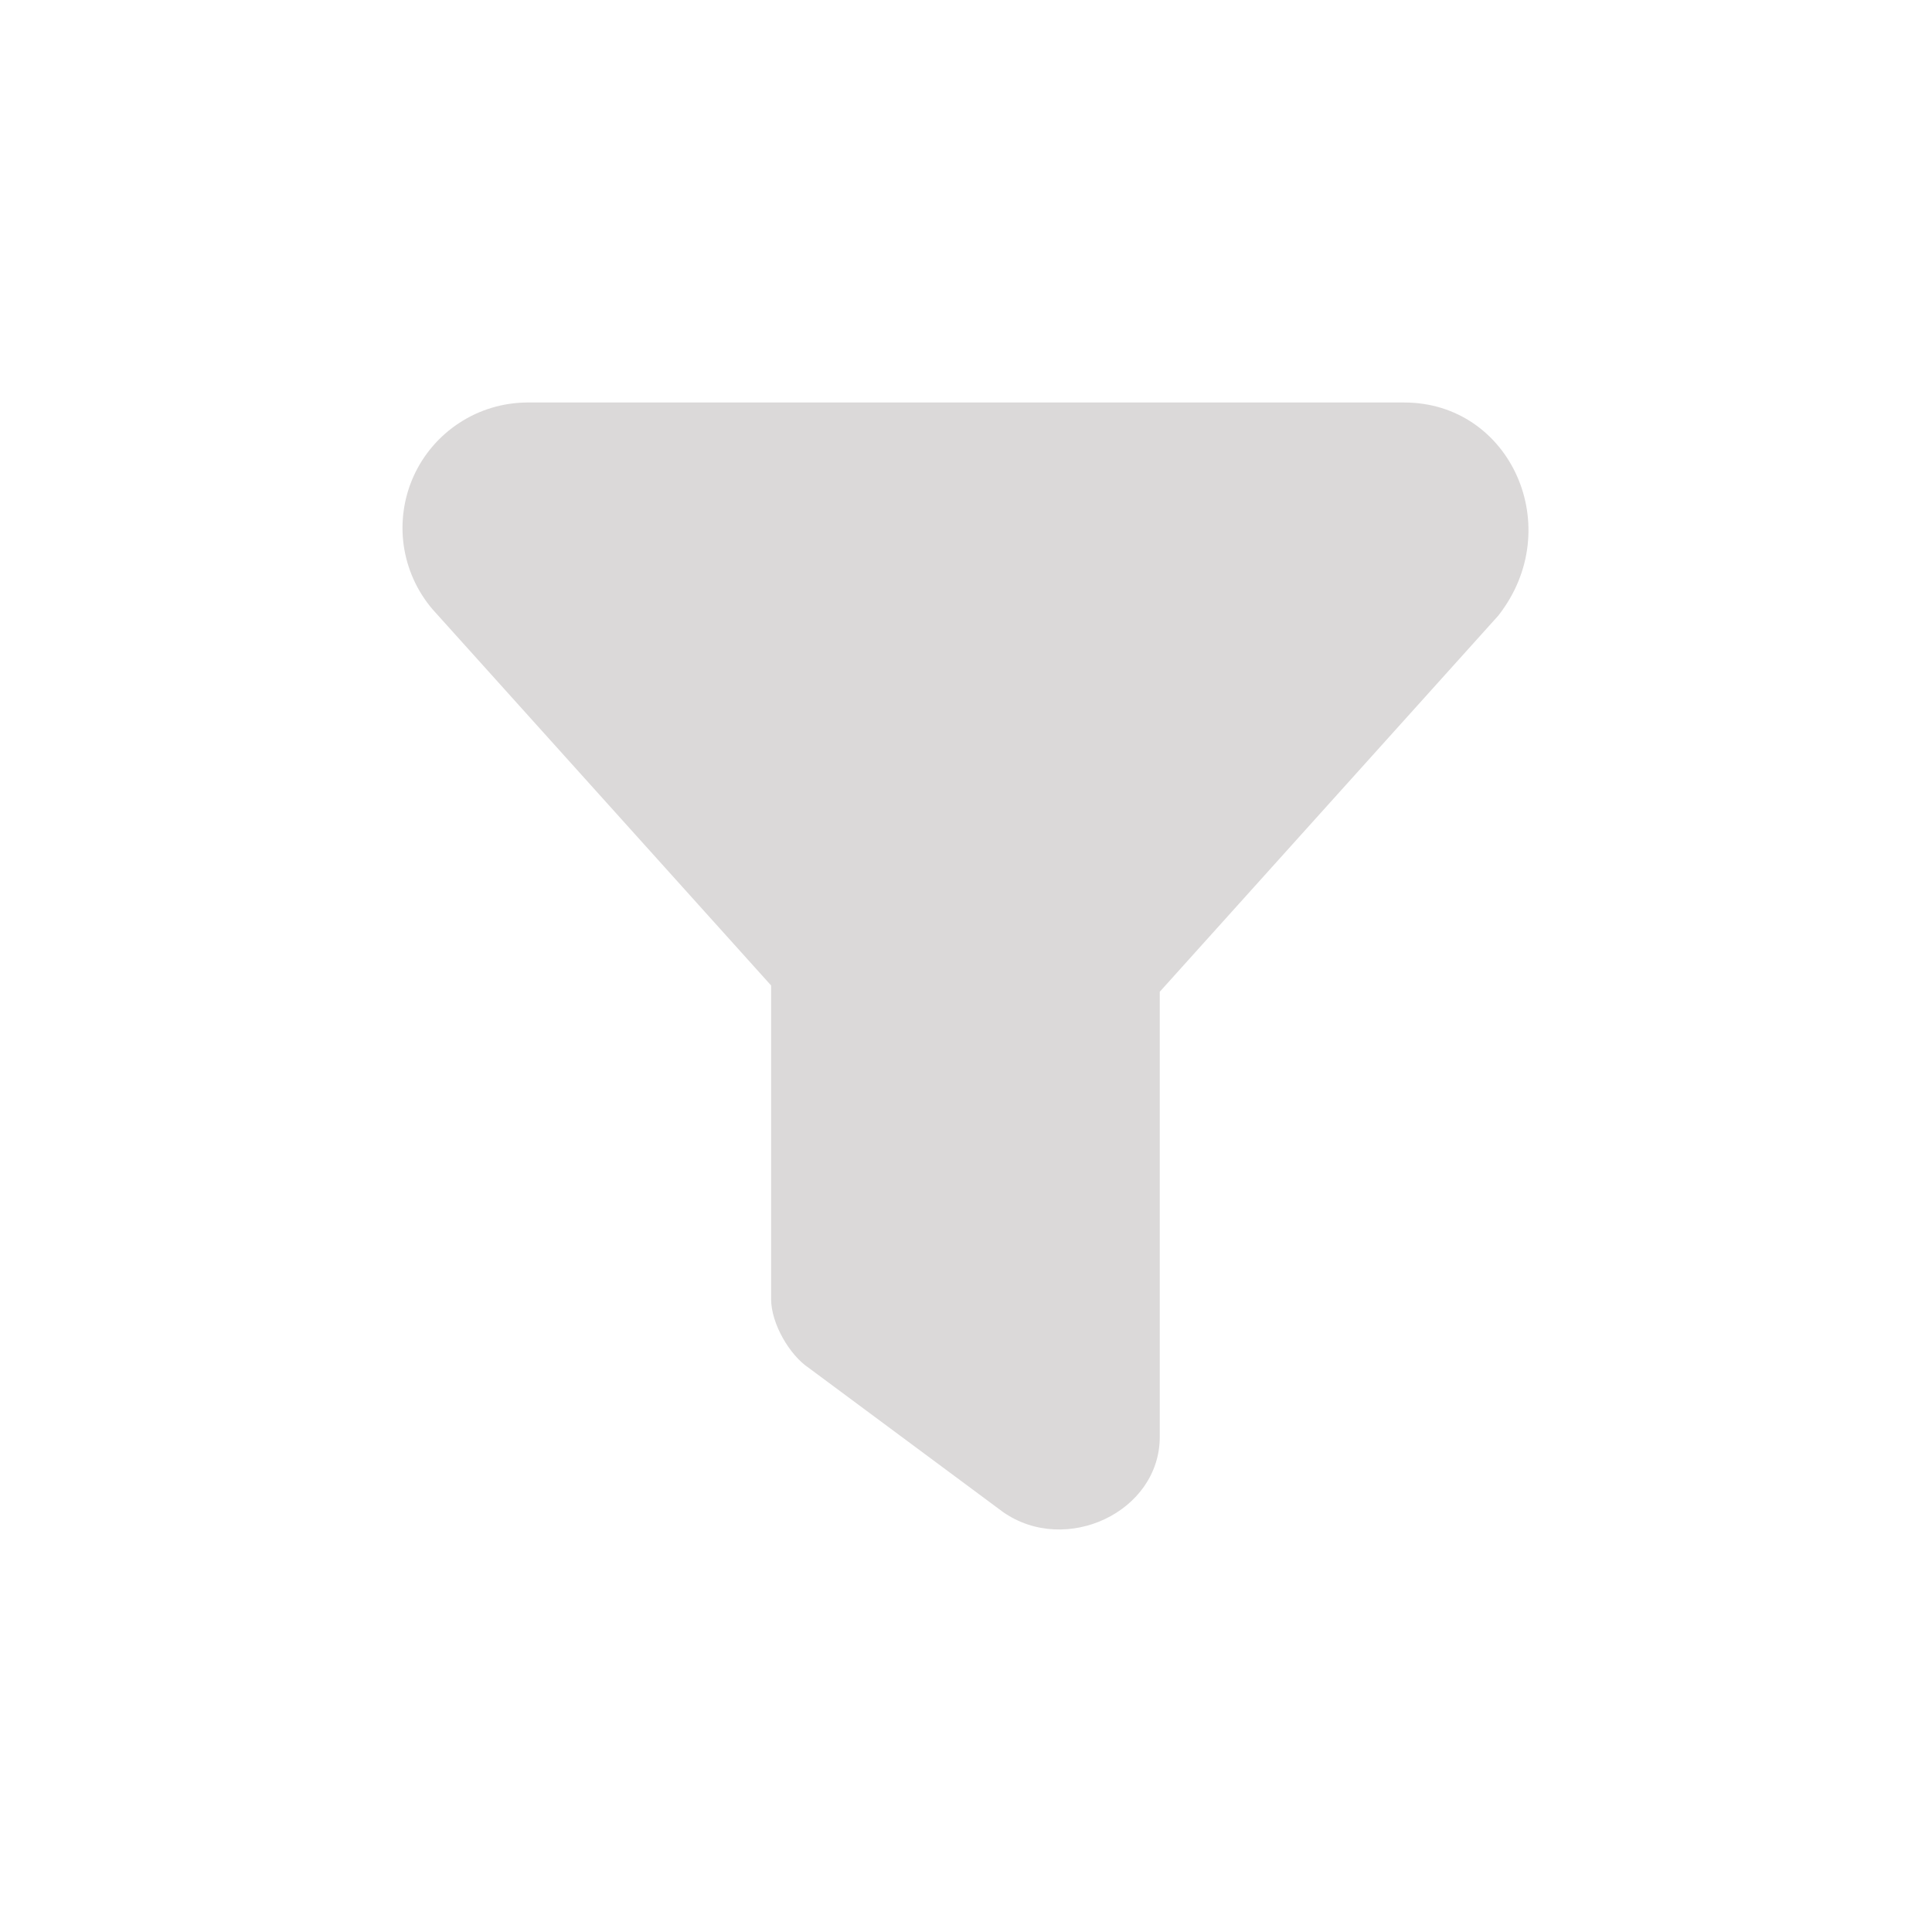 <svg width="24" height="24" viewBox="0 0 24 24" fill="none" xmlns="http://www.w3.org/2000/svg">
<path d="M6.542 5C6.245 5.003 5.956 5.09 5.708 5.252C5.459 5.414 5.262 5.643 5.139 5.913C5.017 6.183 4.974 6.482 5.015 6.775C5.057 7.069 5.181 7.344 5.374 7.57L9.579 12.242V16.136C9.579 16.447 9.812 16.836 10.046 16.992L12.46 18.783C13.239 19.328 14.407 18.783 14.407 17.849V12.32L18.612 7.648C19.468 6.557 18.767 5 17.444 5H6.542Z" fill="#DBD9D9"/>
</svg>
